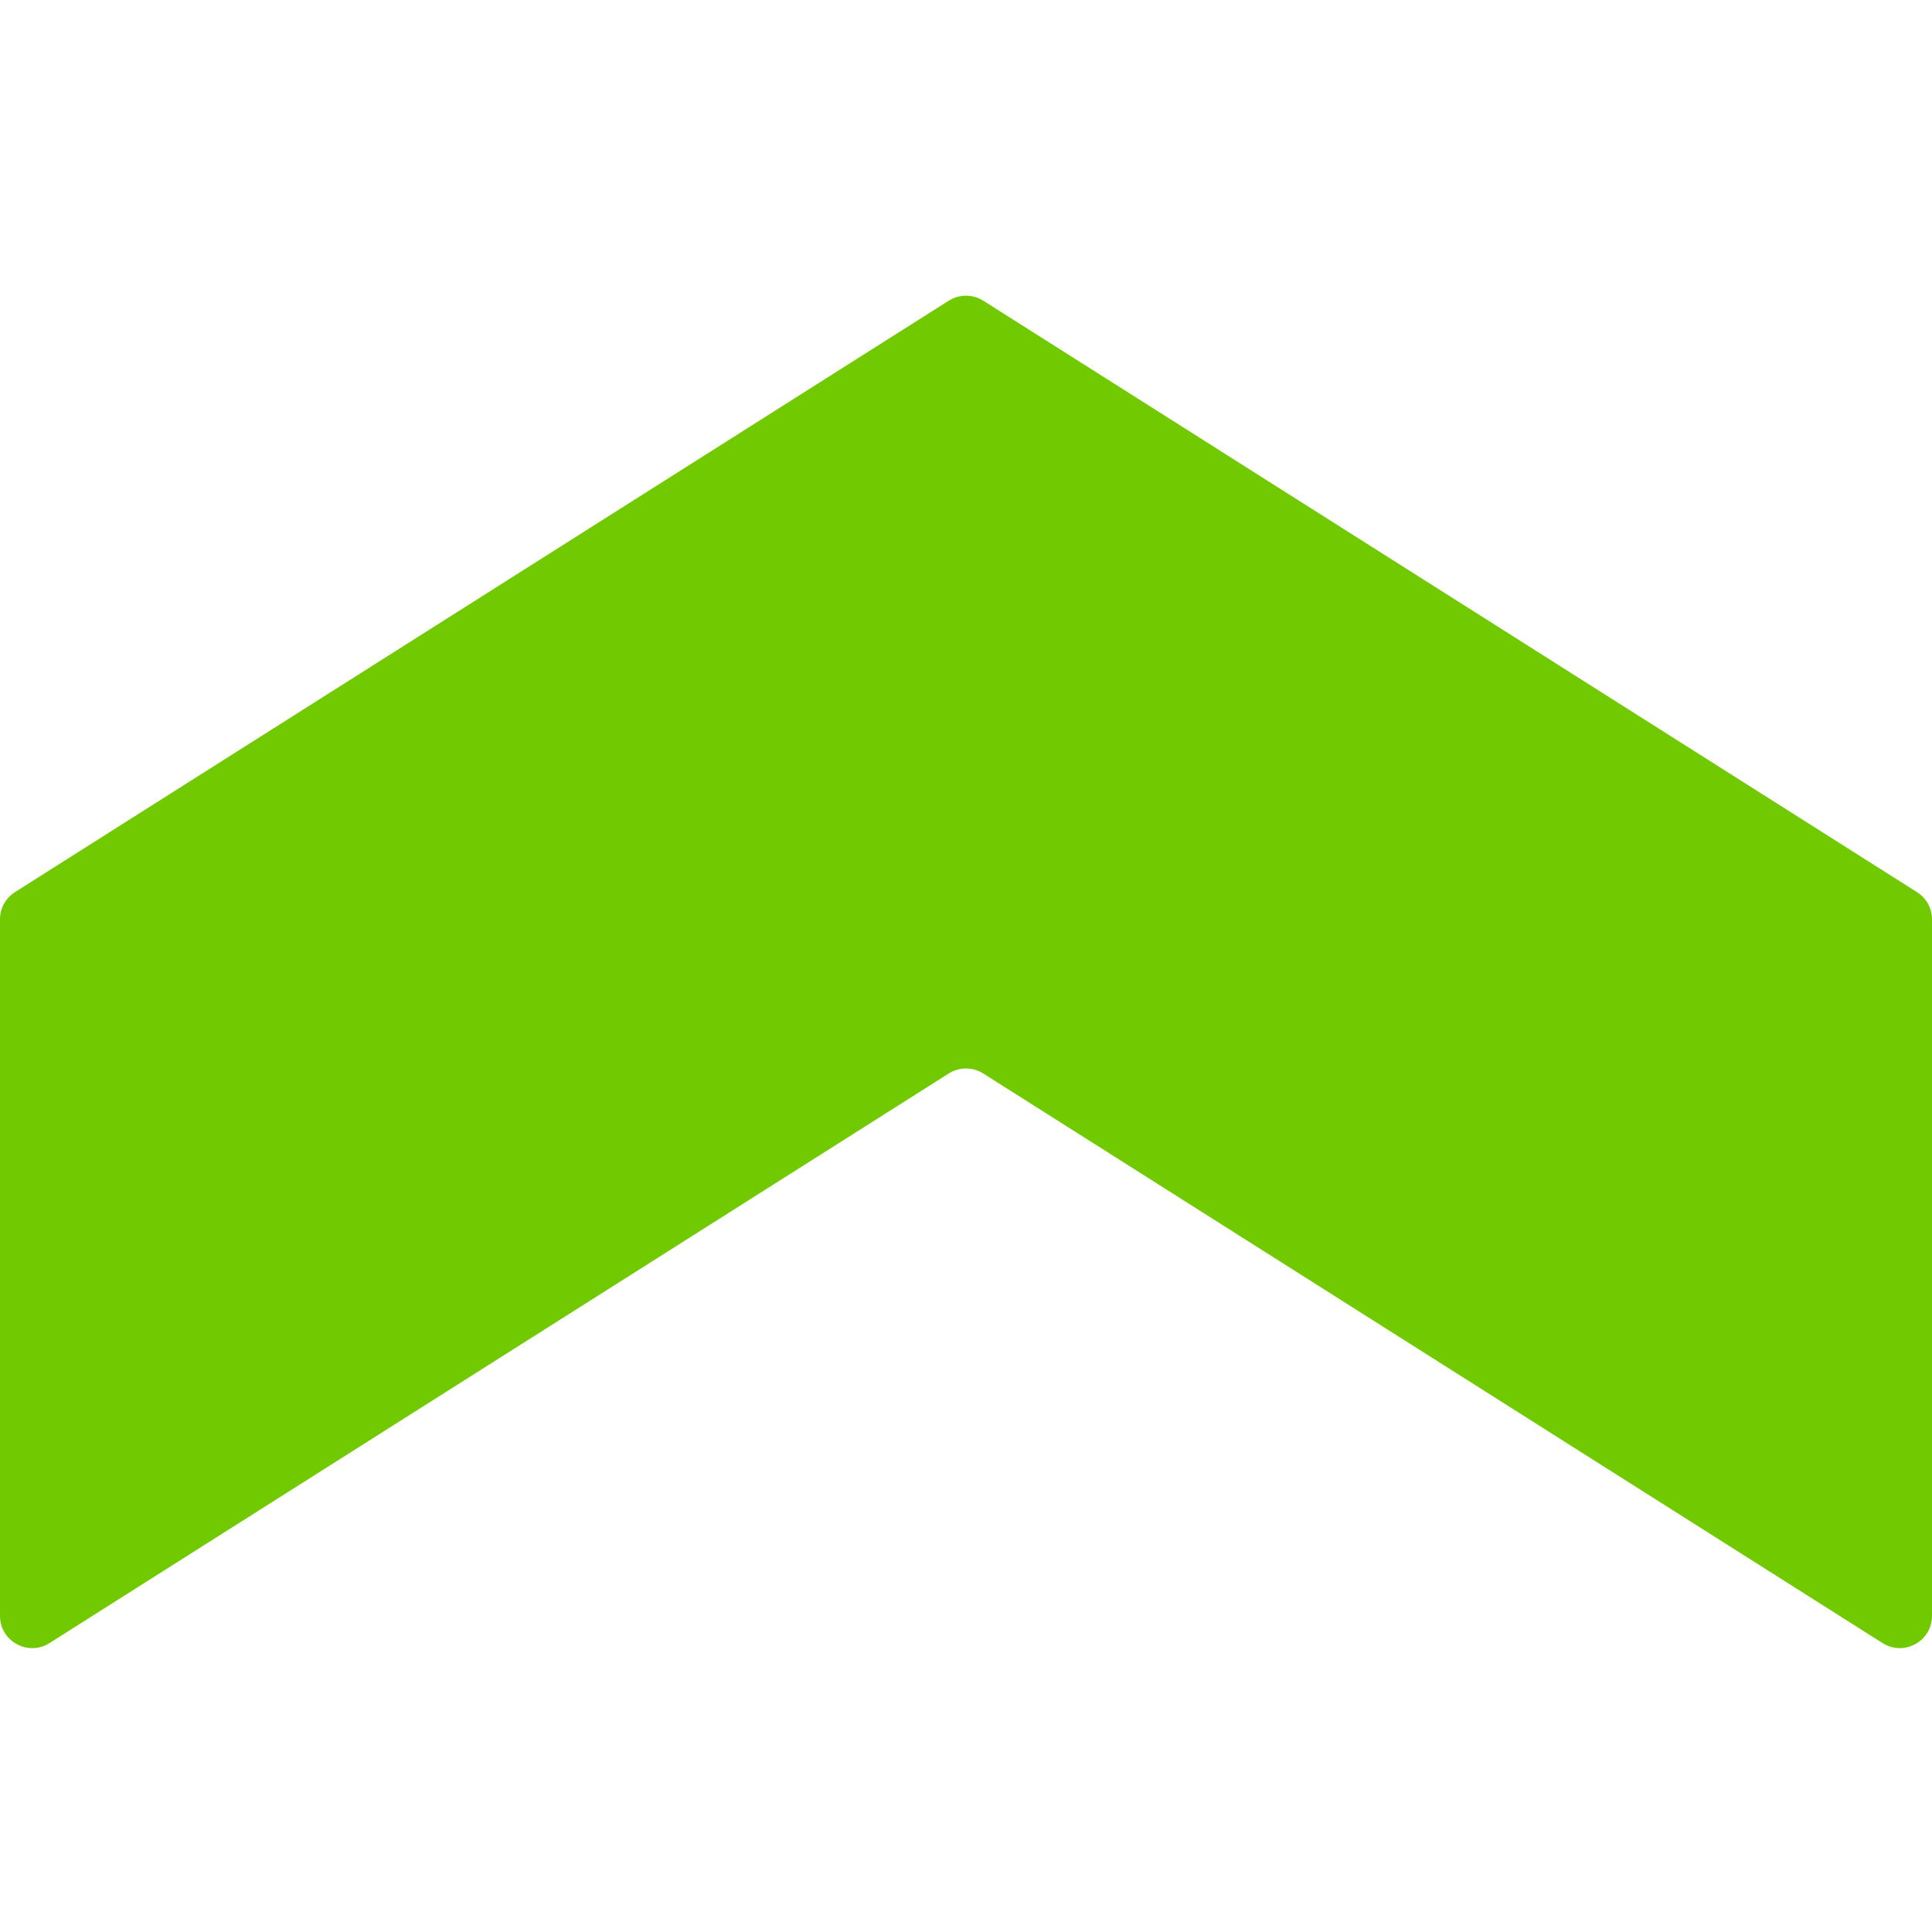 <svg width="30" height="30" viewBox="0 0 30 30" fill="none" xmlns="http://www.w3.org/2000/svg">
<path d="M30 14.275V25.091C30 25.485 29.565 25.725 29.233 25.514L15.268 16.669C15.104 16.566 14.896 16.566 14.732 16.669L0.768 25.514C0.435 25.725 0 25.485 0 25.091V14.275C0 14.104 0.088 13.944 0.232 13.853L14.732 4.669C14.896 4.566 15.104 4.566 15.268 4.669L29.767 13.853C29.912 13.944 30 14.104 30 14.275Z" fill="#71CA00"/>
</svg>

